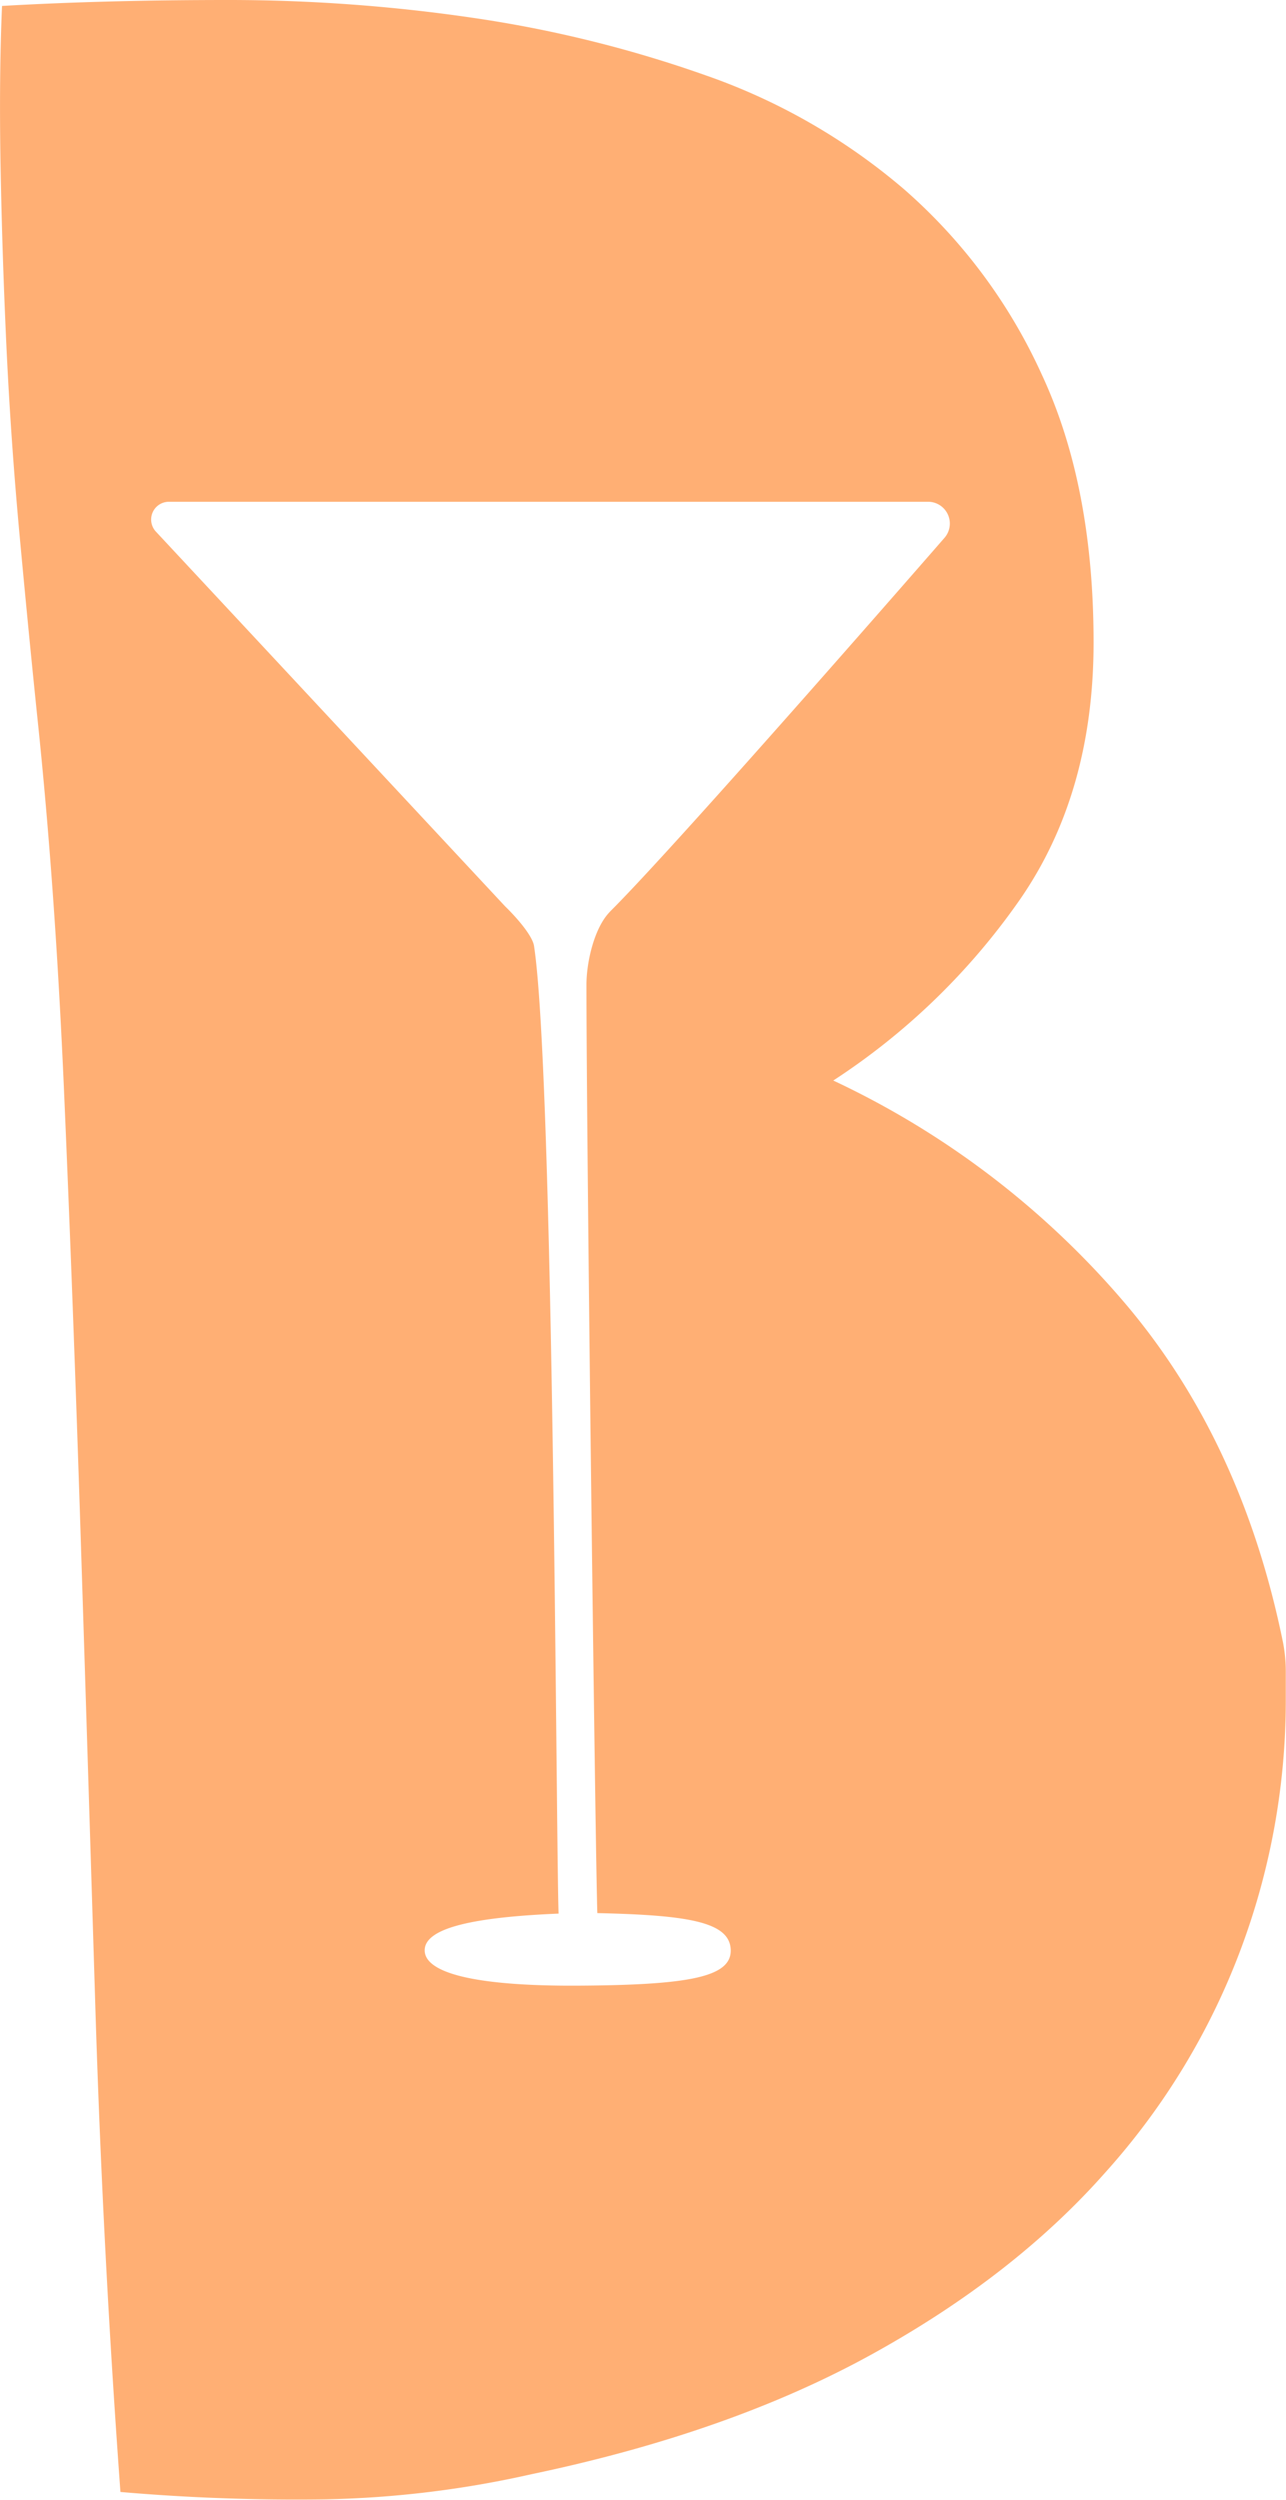 <svg id="Layer_1" data-name="Layer 1" xmlns="http://www.w3.org/2000/svg" viewBox="0 0 236.19 458.93"><defs><style>.cls-1{fill:#ffaf74;}</style></defs><title>Buzzed_LOGO</title><path class="cls-1" d="M235.65,301.58q-7.62-37.49-29.61-63a158.91,158.91,0,0,0-53-40.21,124.45,124.45,0,0,0,34.23-33.15q13.58-19.56,13.58-47.27,0-28.8-9.51-49.18a100,100,0,0,0-25.27-34,113.39,113.39,0,0,0-36.41-20.92A225.56,225.56,0,0,0,86.76,3.26,309.26,309.26,0,0,0,41.93,0Q19.38,0,.37,1.09q-.55,13-.27,29.07T1.18,63.58Q2,81,3.63,98.62T6.89,132q3.26,31,4.89,68.74t3,80.15q1.35,42.38,2.72,87.21t4.62,89.39a375,375,0,0,0,37.49,1.36,188.62,188.62,0,0,0,38-4.62q36.4-7.62,62.49-22T203,398.84a128.79,128.79,0,0,0,25-41.3,130.38,130.38,0,0,0,8.15-45.1V307A28.08,28.08,0,0,0,235.65,301.58ZM106,364.54c-18.55.09-28-2.28-28-6.49s9.38-6.1,24.59-6.74c-.48-14.54-.85-153.68-4.51-177.66-.27-1.76-2.91-4.93-5.31-7.26L28.58,97.54a3.26,3.26,0,0,1,2.55-5.42H170.64a4,4,0,0,1,2.8,6.65s-48.36,55.55-61.13,68.31c-.17.17-.34.35-.51.54-2.72,3-4.09,9.08-4.09,13.16,0,28.81,1.66,161.19,2,170.44,16.76.37,24.41,1.62,24.5,6.82C134.28,363,126.39,364.43,106,364.54Z"/></svg>